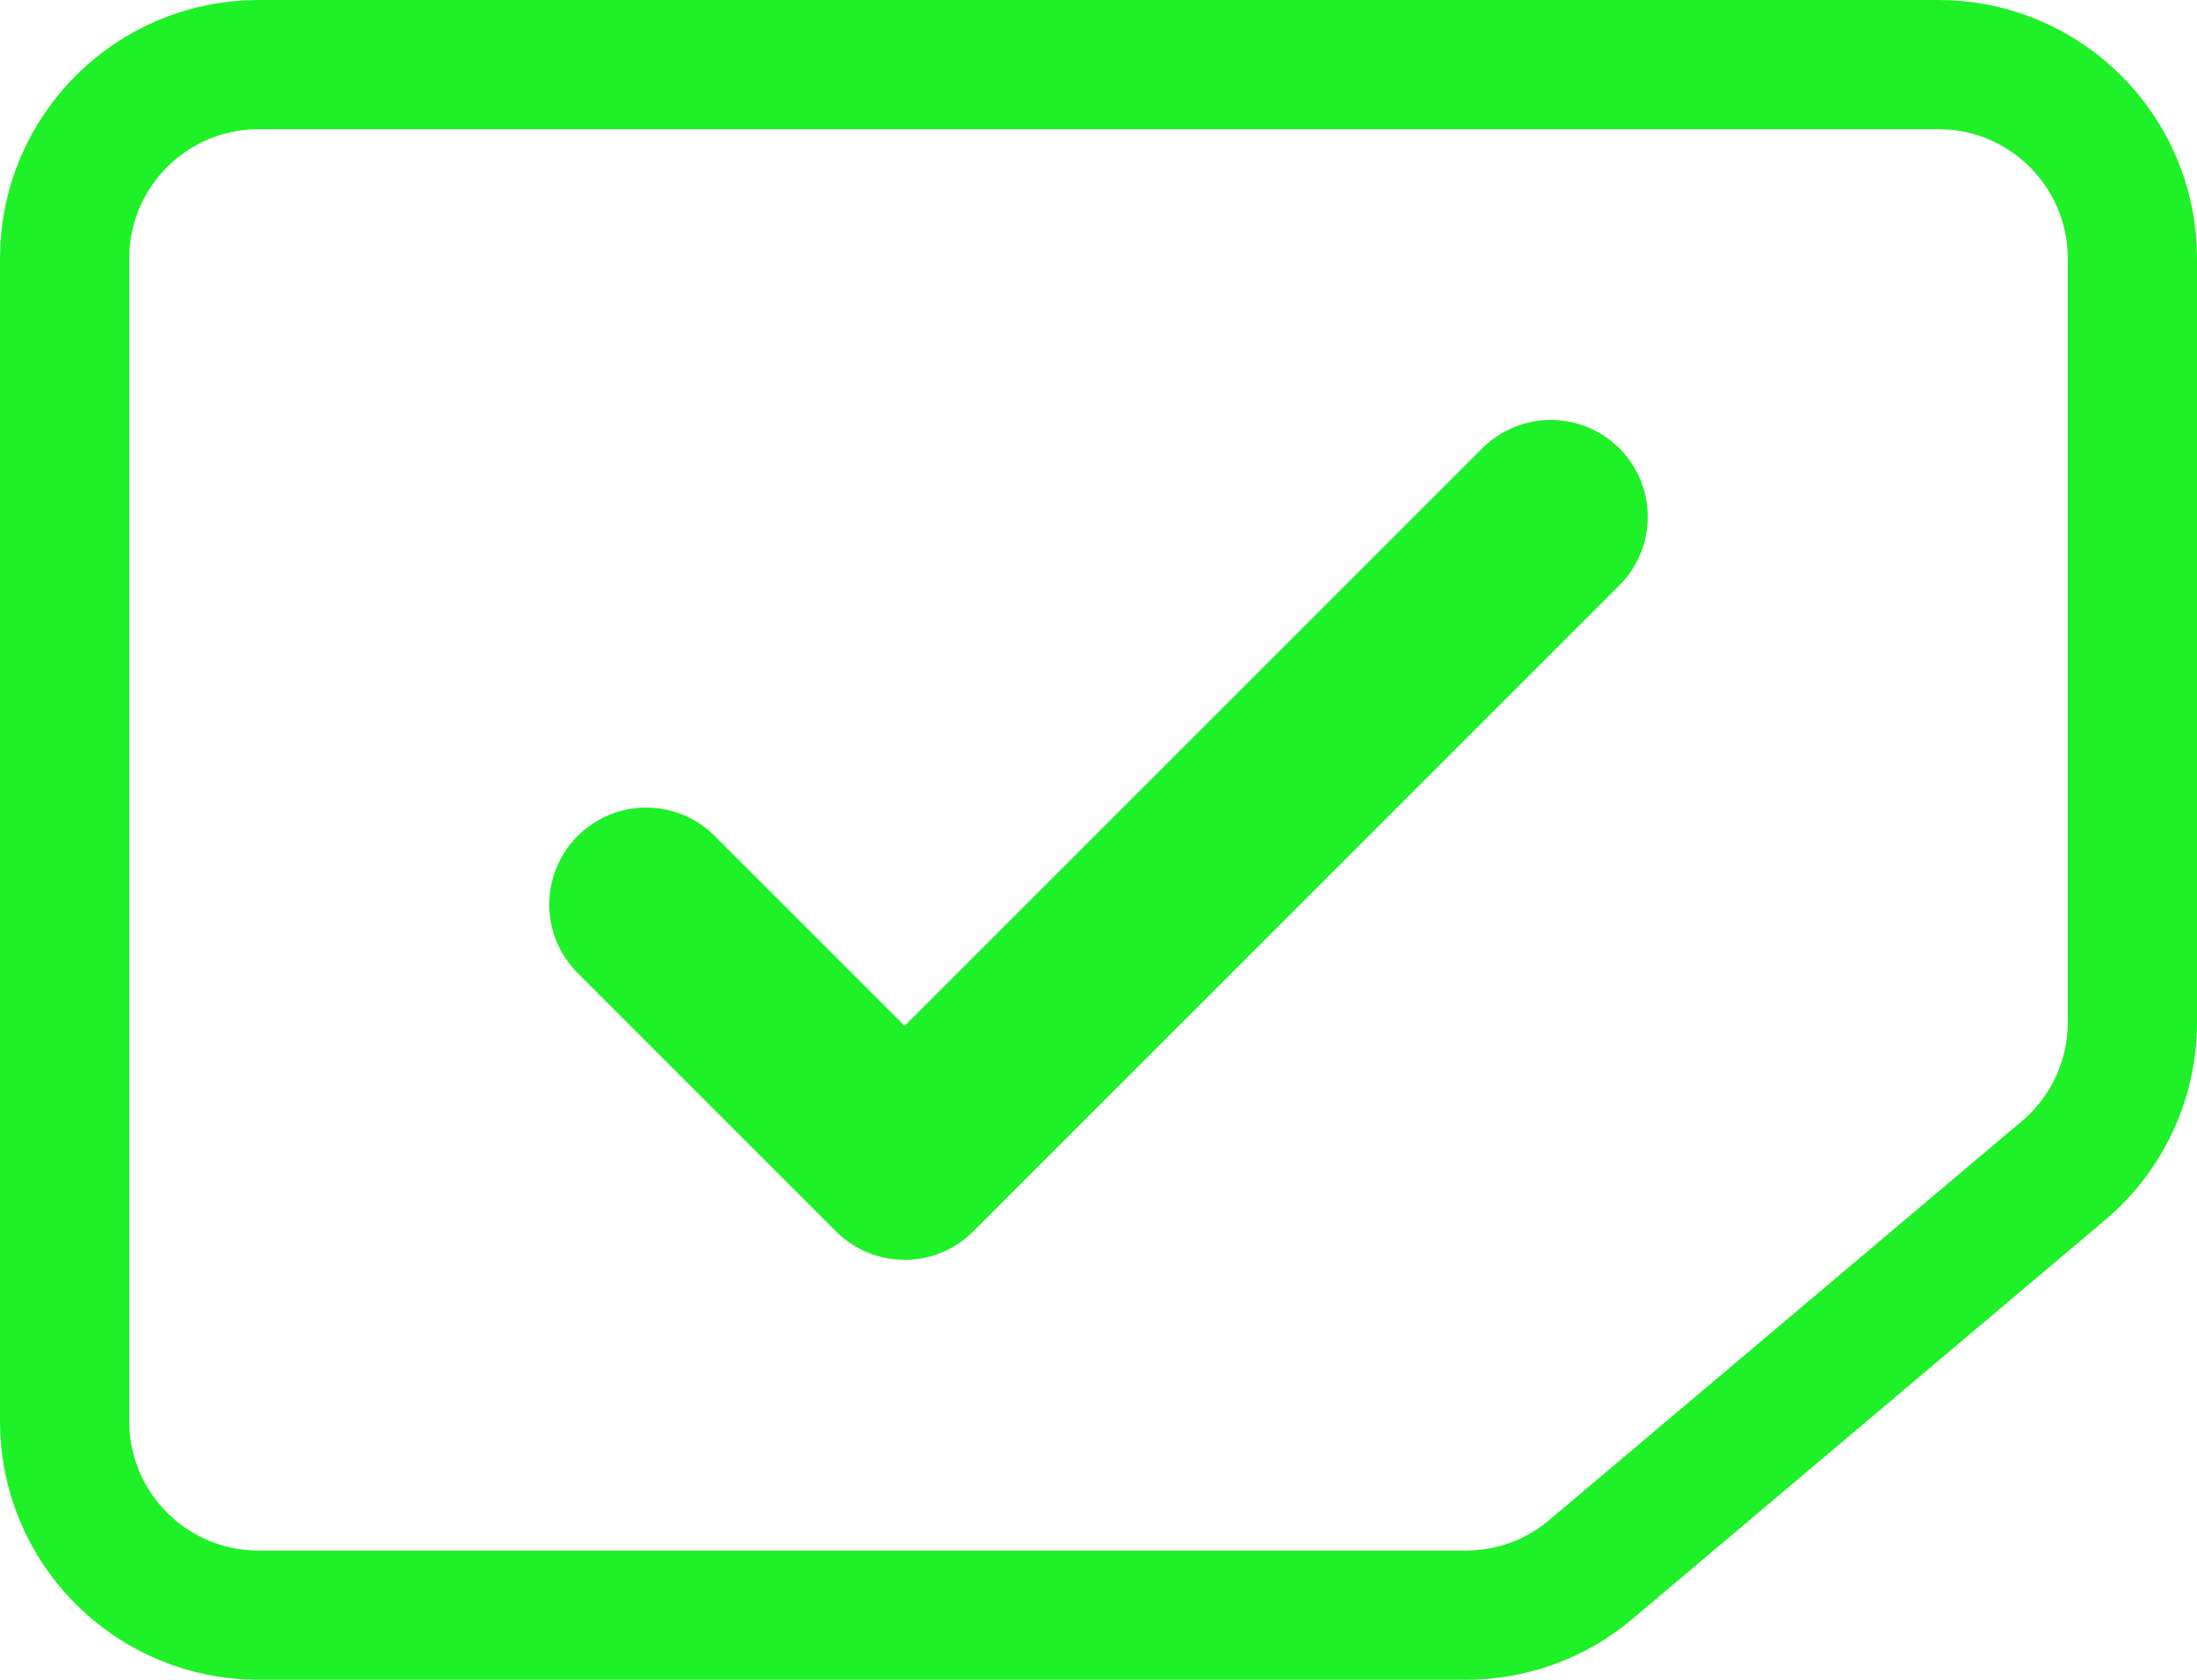 <svg width="17" height="13" viewBox="0 0 17 13" fill="none" xmlns="http://www.w3.org/2000/svg">
<path d="M0.5 2C0.5 1.172 1.172 0.5 2 0.5H15C15.828 0.5 16.5 1.172 16.5 2V7.913C16.5 8.355 16.305 8.774 15.967 9.059L12.31 12.146C12.04 12.375 11.697 12.5 11.343 12.5H2C1.172 12.5 0.5 11.828 0.5 11V2Z" stroke="#1EF127"/>
<path d="M5 7L7 9L12 4" stroke="#1EF127" stroke-width="1.5" stroke-linecap="round" stroke-linejoin="round"/>
</svg>
